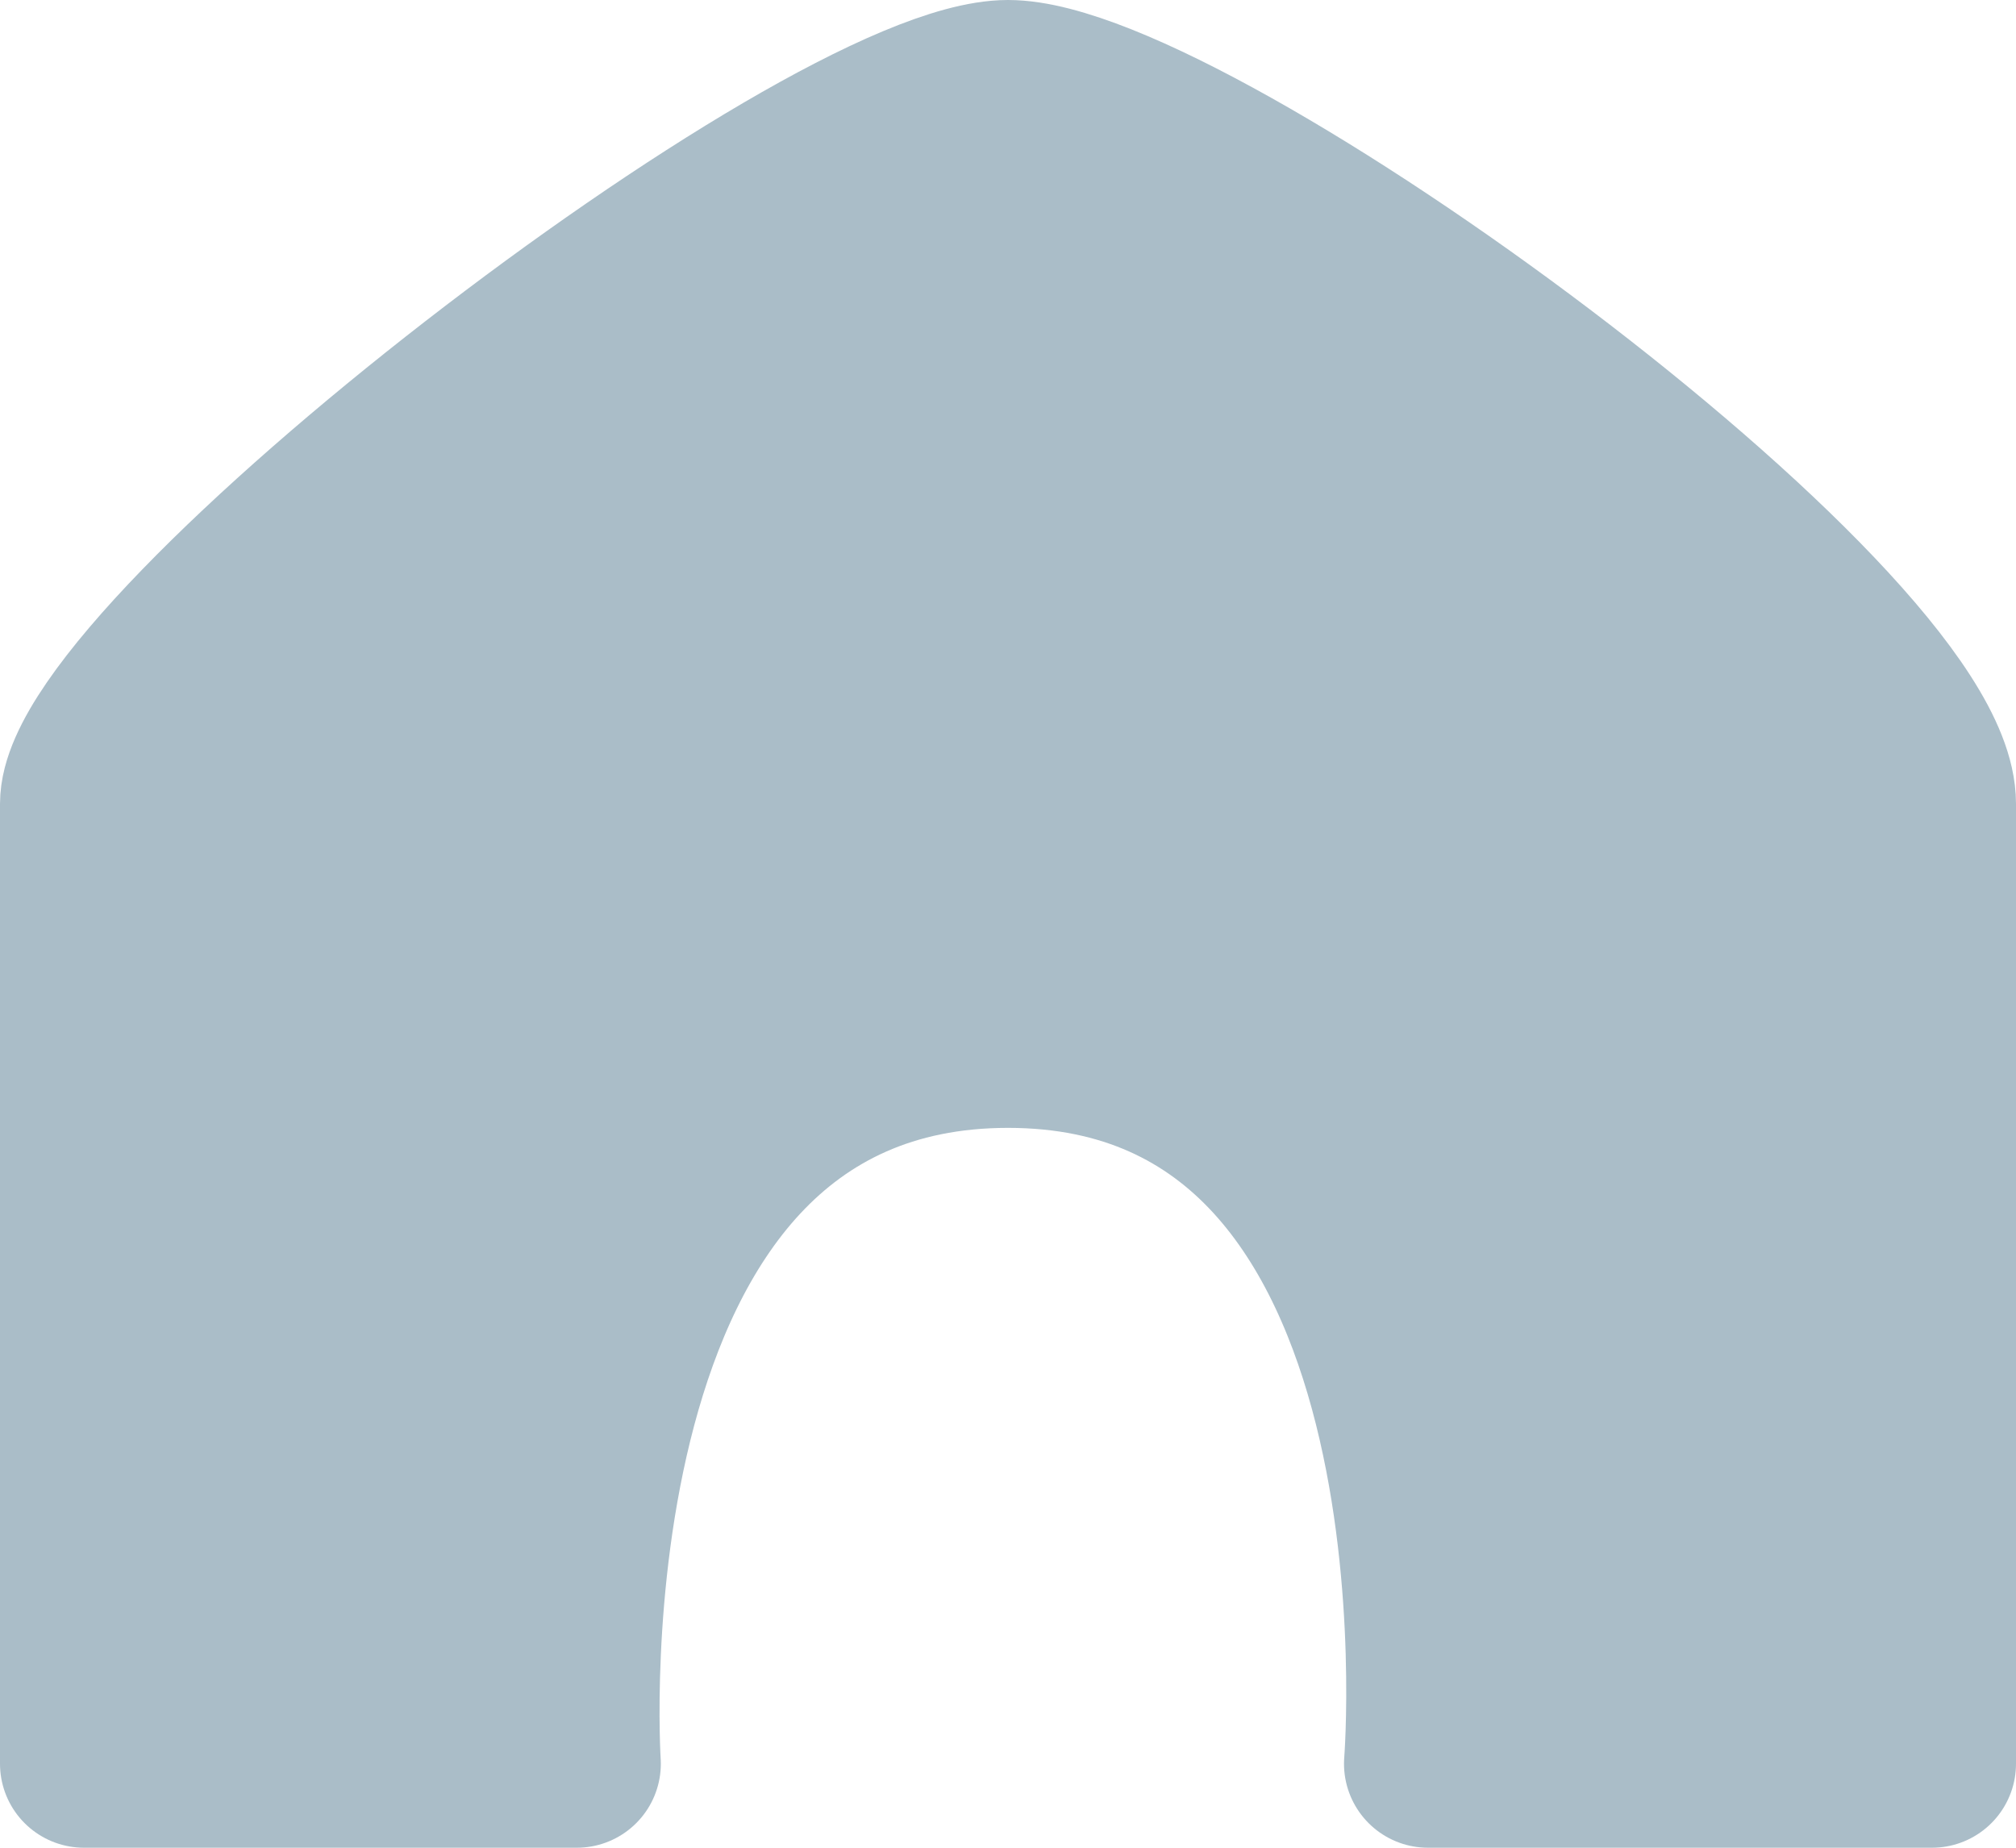 <svg width="24" height="22" viewBox="0 0 24 22" fill="none" xmlns="http://www.w3.org/2000/svg">
<path d="M1 9.571V21H6.867C6.867 21 6.305 12.429 12 12.429C17.695 12.429 17 21 17 21H23V9.571C23 7.429 14.2 1 12 1C9.8 1 1 7.786 1 9.571Z" fill="#AABDC8" stroke="#AABDC8" stroke-width="2" stroke-linecap="round" stroke-linejoin="round"/>
</svg>
